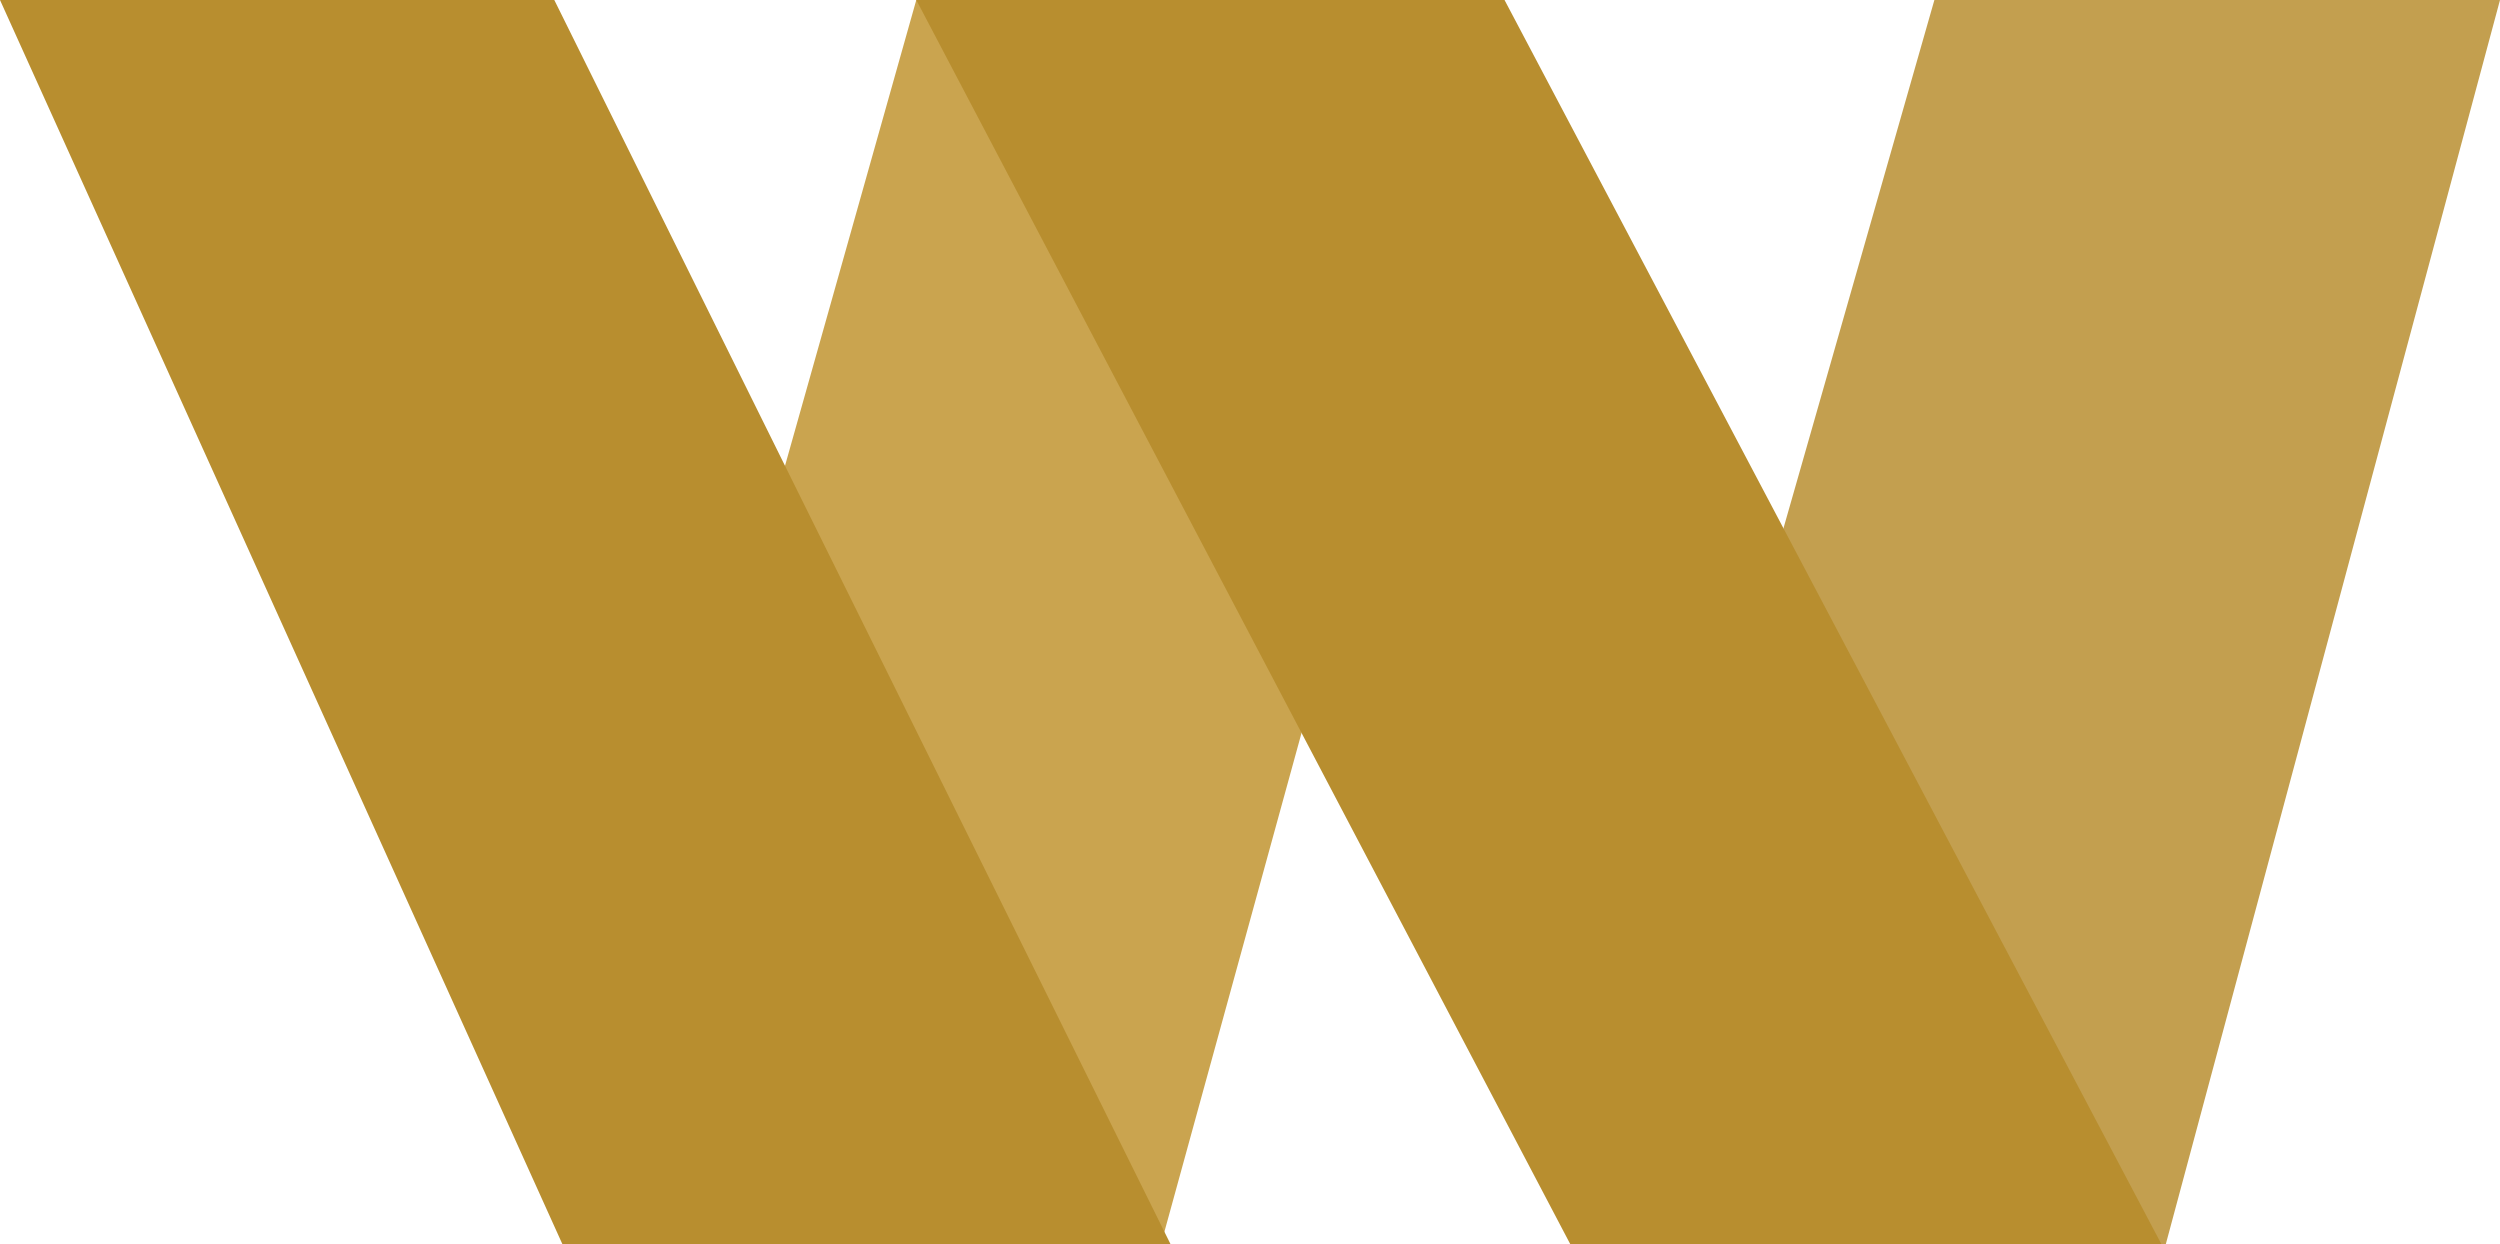 <svg width="221" height="110" viewBox="0 0 221 110" fill="none" xmlns="http://www.w3.org/2000/svg">
<path d="M221 0H171L139.573 110H191.453L221 0Z" fill="#B88E2F" fill-opacity="0.84"/>
<path d="M50.1 109.624L81 0L132.806 0.226L102.731 109.624H50.1Z" fill="#C1942F" fill-opacity="0.84"/>
<path d="M133 0H81L138.821 110H191.077L133 0Z" fill="#B88E2F"/>
<path d="M49 0H0L49.724 110H103.483L49 0Z" fill="#B88E2F"/>
</svg>
